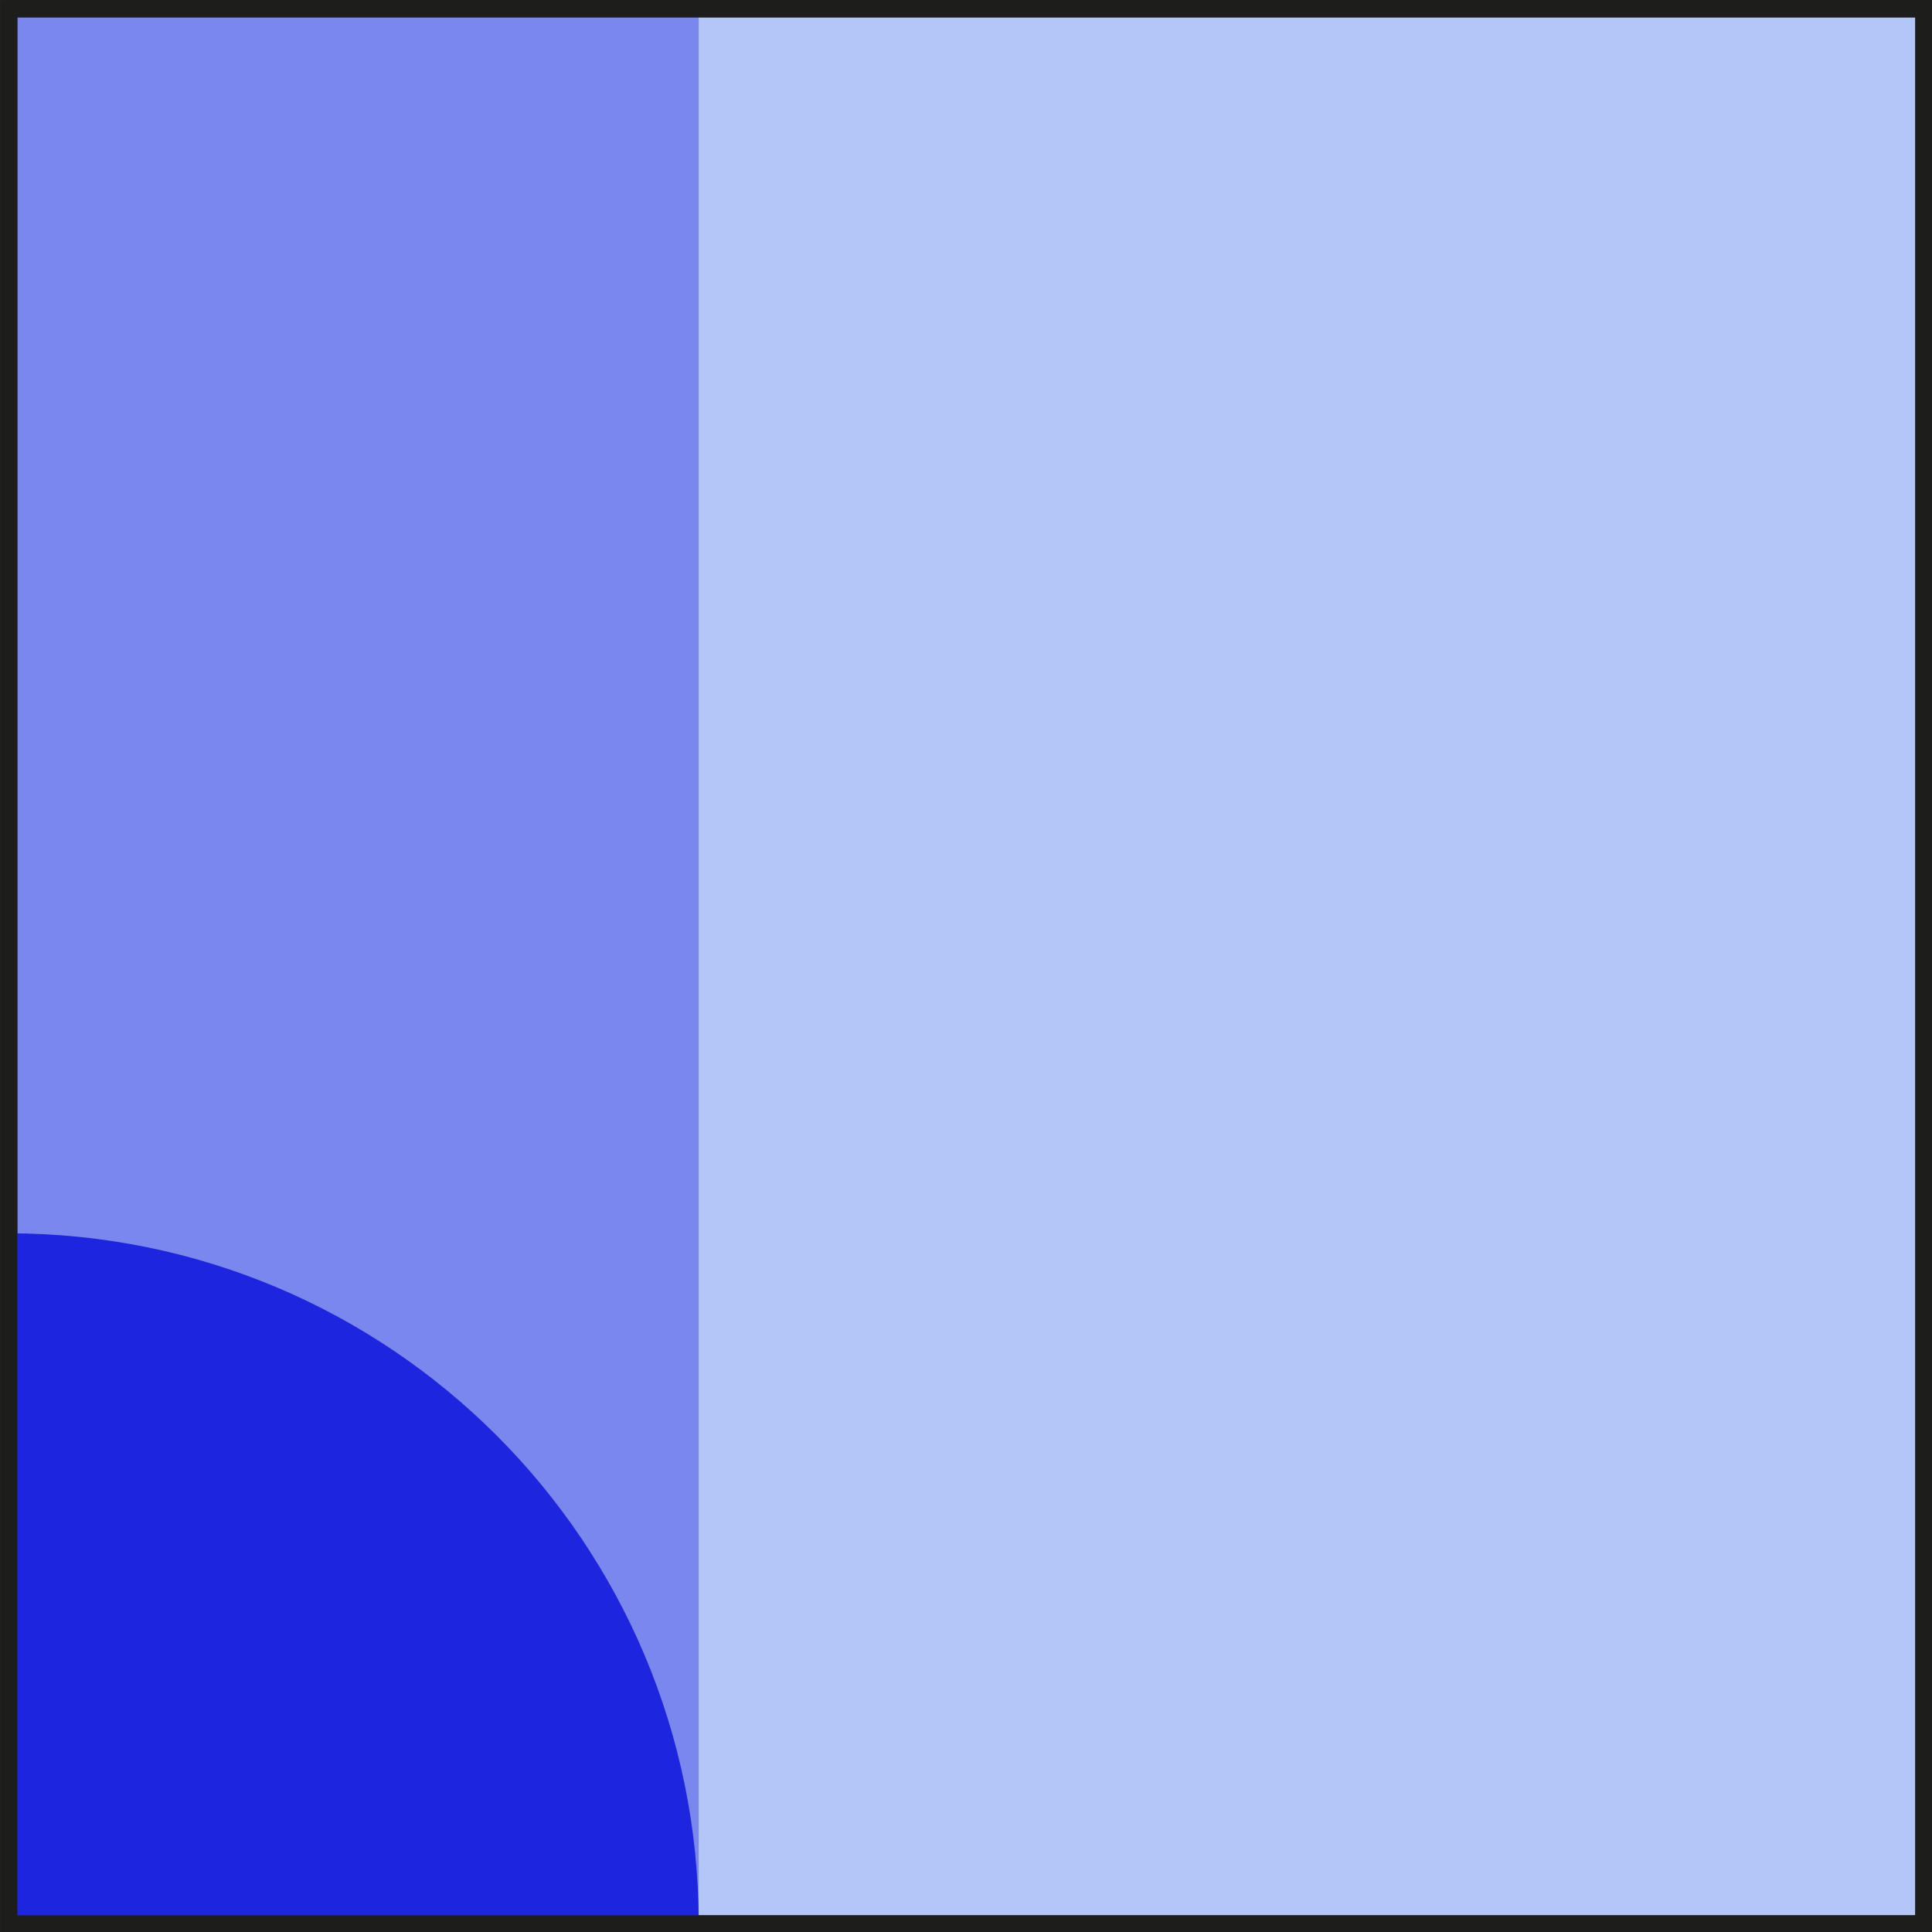 <?xml version="1.0" encoding="UTF-8"?>
<svg id="Layer_2" data-name="Layer 2" xmlns="http://www.w3.org/2000/svg" viewBox="0 0 28.37 28.37">
  <rect x="0" y="0" width="28.37" height="28.37" fill="#333333" stroke="none"/>
  <defs>
    <style>
      .cls-1 {
        fill: #4771ed;
        opacity: .41;
      }

      .cls-1, .cls-2, .cls-3 {
        stroke: #1d1d1b;
        stroke-miterlimit: 10;
        stroke-width: .25px;
      }

      .cls-2 {
        fill: #fff;
      }

      .cls-3 {
        fill: none;
      }

      .cls-4, .cls-5 {
        fill: #1d26de;
        stroke-width: 0px;
      }

      .cls-5 {
        opacity: .39;
      }
    </style>
  </defs>
  <g id="Layer_1-2" data-name="Layer 1">
    <g>
      <rect class="cls-2" x=".13" y=".13" width="28.12" height="28.12"/>
      <rect class="cls-1" x=".13" y=".13" width="28.12" height="28.12"/>
      <rect class="cls-5" x=".12" y=".13" width="10.14" height="28.12"/>
      <path class="cls-4" d="M.12,18.11c5.61,0,10.14,4.54,10.14,10.14H.12s0-10.14,0-10.14Z"/>
      <rect class="cls-3" x=".13" y=".13" width="28.12" height="28.12"/>
    </g>
  </g>
</svg>